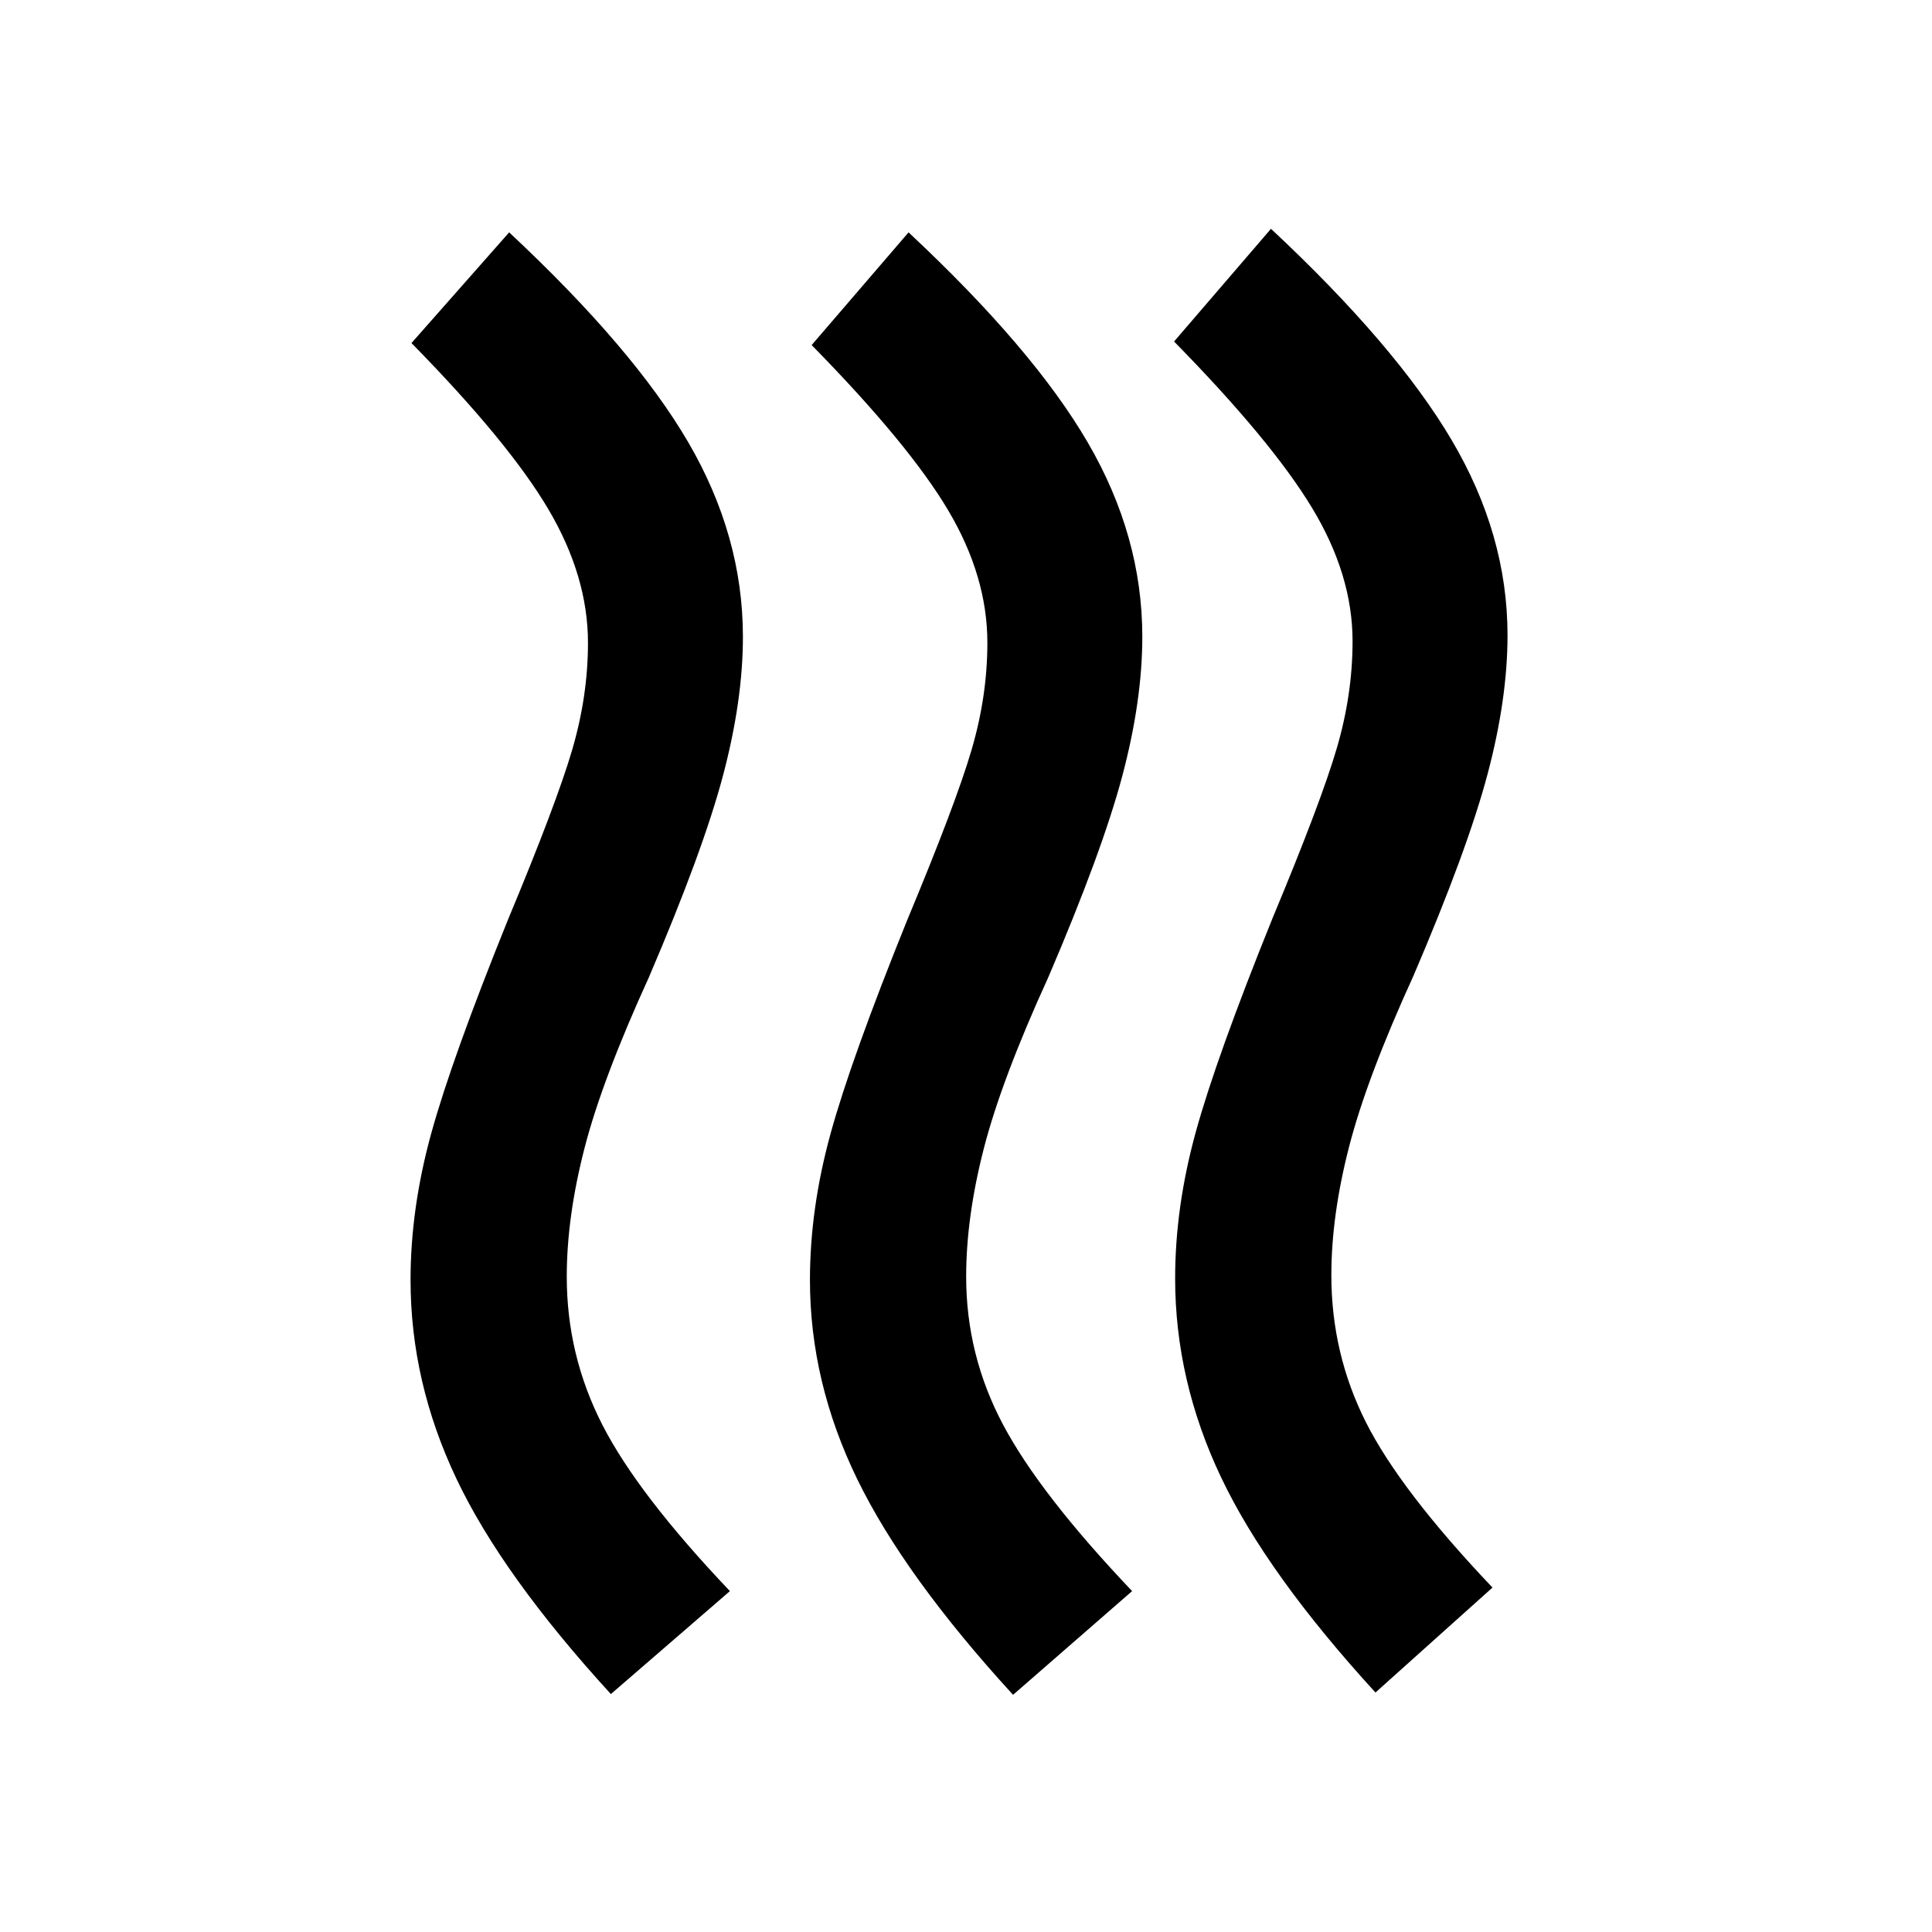 <svg xmlns="http://www.w3.org/2000/svg" height="20" viewBox="0 -960 960 960" width="20"><path d="M661.54-326.39q0 39 17.15 73.04 17.16 34.04 62.92 82.2L683.46-119q-53.92-58.92-76.73-106.96-22.81-48.04-22.81-98.81 0-35.46 10.23-72.65 10.24-37.2 38.08-106.12 24.23-58.07 32.04-84.77 7.81-26.69 7.81-53.07 0-33-20.16-66.31-20.15-33.31-68.53-82.62l48.15-56q61.92 57.85 89.73 104.89 27.81 47.04 27.81 97.04 0 31.69-9.93 69.07-9.92 37.39-36.77 100.08-23.23 50.84-32.03 85.04-8.81 34.19-8.81 63.8Zm-181.46.77q0 39 18.34 73.54 18.35 34.54 64.12 82.69l-59.16 51.54Q449.46-176.77 425.96-225q-23.5-48.23-23.5-99 0-35.46 10.23-72.65 10.23-37.2 38.08-106.12 24.23-58.08 32.04-84.77 7.81-26.69 7.81-53.07 0-33-19.47-65.81-19.46-32.81-67.84-82.12l48.15-56q61.92 57.85 89.04 104.39 27.11 46.54 27.11 96.54 0 31.69-9.92 69.07-9.92 37.39-36.77 100.08-23.23 50.84-32.04 85.04-8.8 34.19-8.8 63.8Zm-198.46 0q0 39 17.65 73.54 17.65 34.54 63.42 82.69l-59.15 51.16q-53.92-58.93-76.73-106.96Q204-273.23 204-324q0-35.46 10.23-72.65 10.23-37.2 38.08-106.12 24.23-58.08 32.04-84.77 7.81-26.69 7.81-53.07 0-33-19.66-66.31-19.65-33.31-68.04-82.62l48.54-55q61.92 57.85 89.04 104.39 27.11 46.54 27.11 96.54 0 31.69-9.92 69.07-9.92 37.39-36.77 100.08-23.23 50.84-32.04 85.04-8.8 34.19-8.8 63.8Z"/></svg>